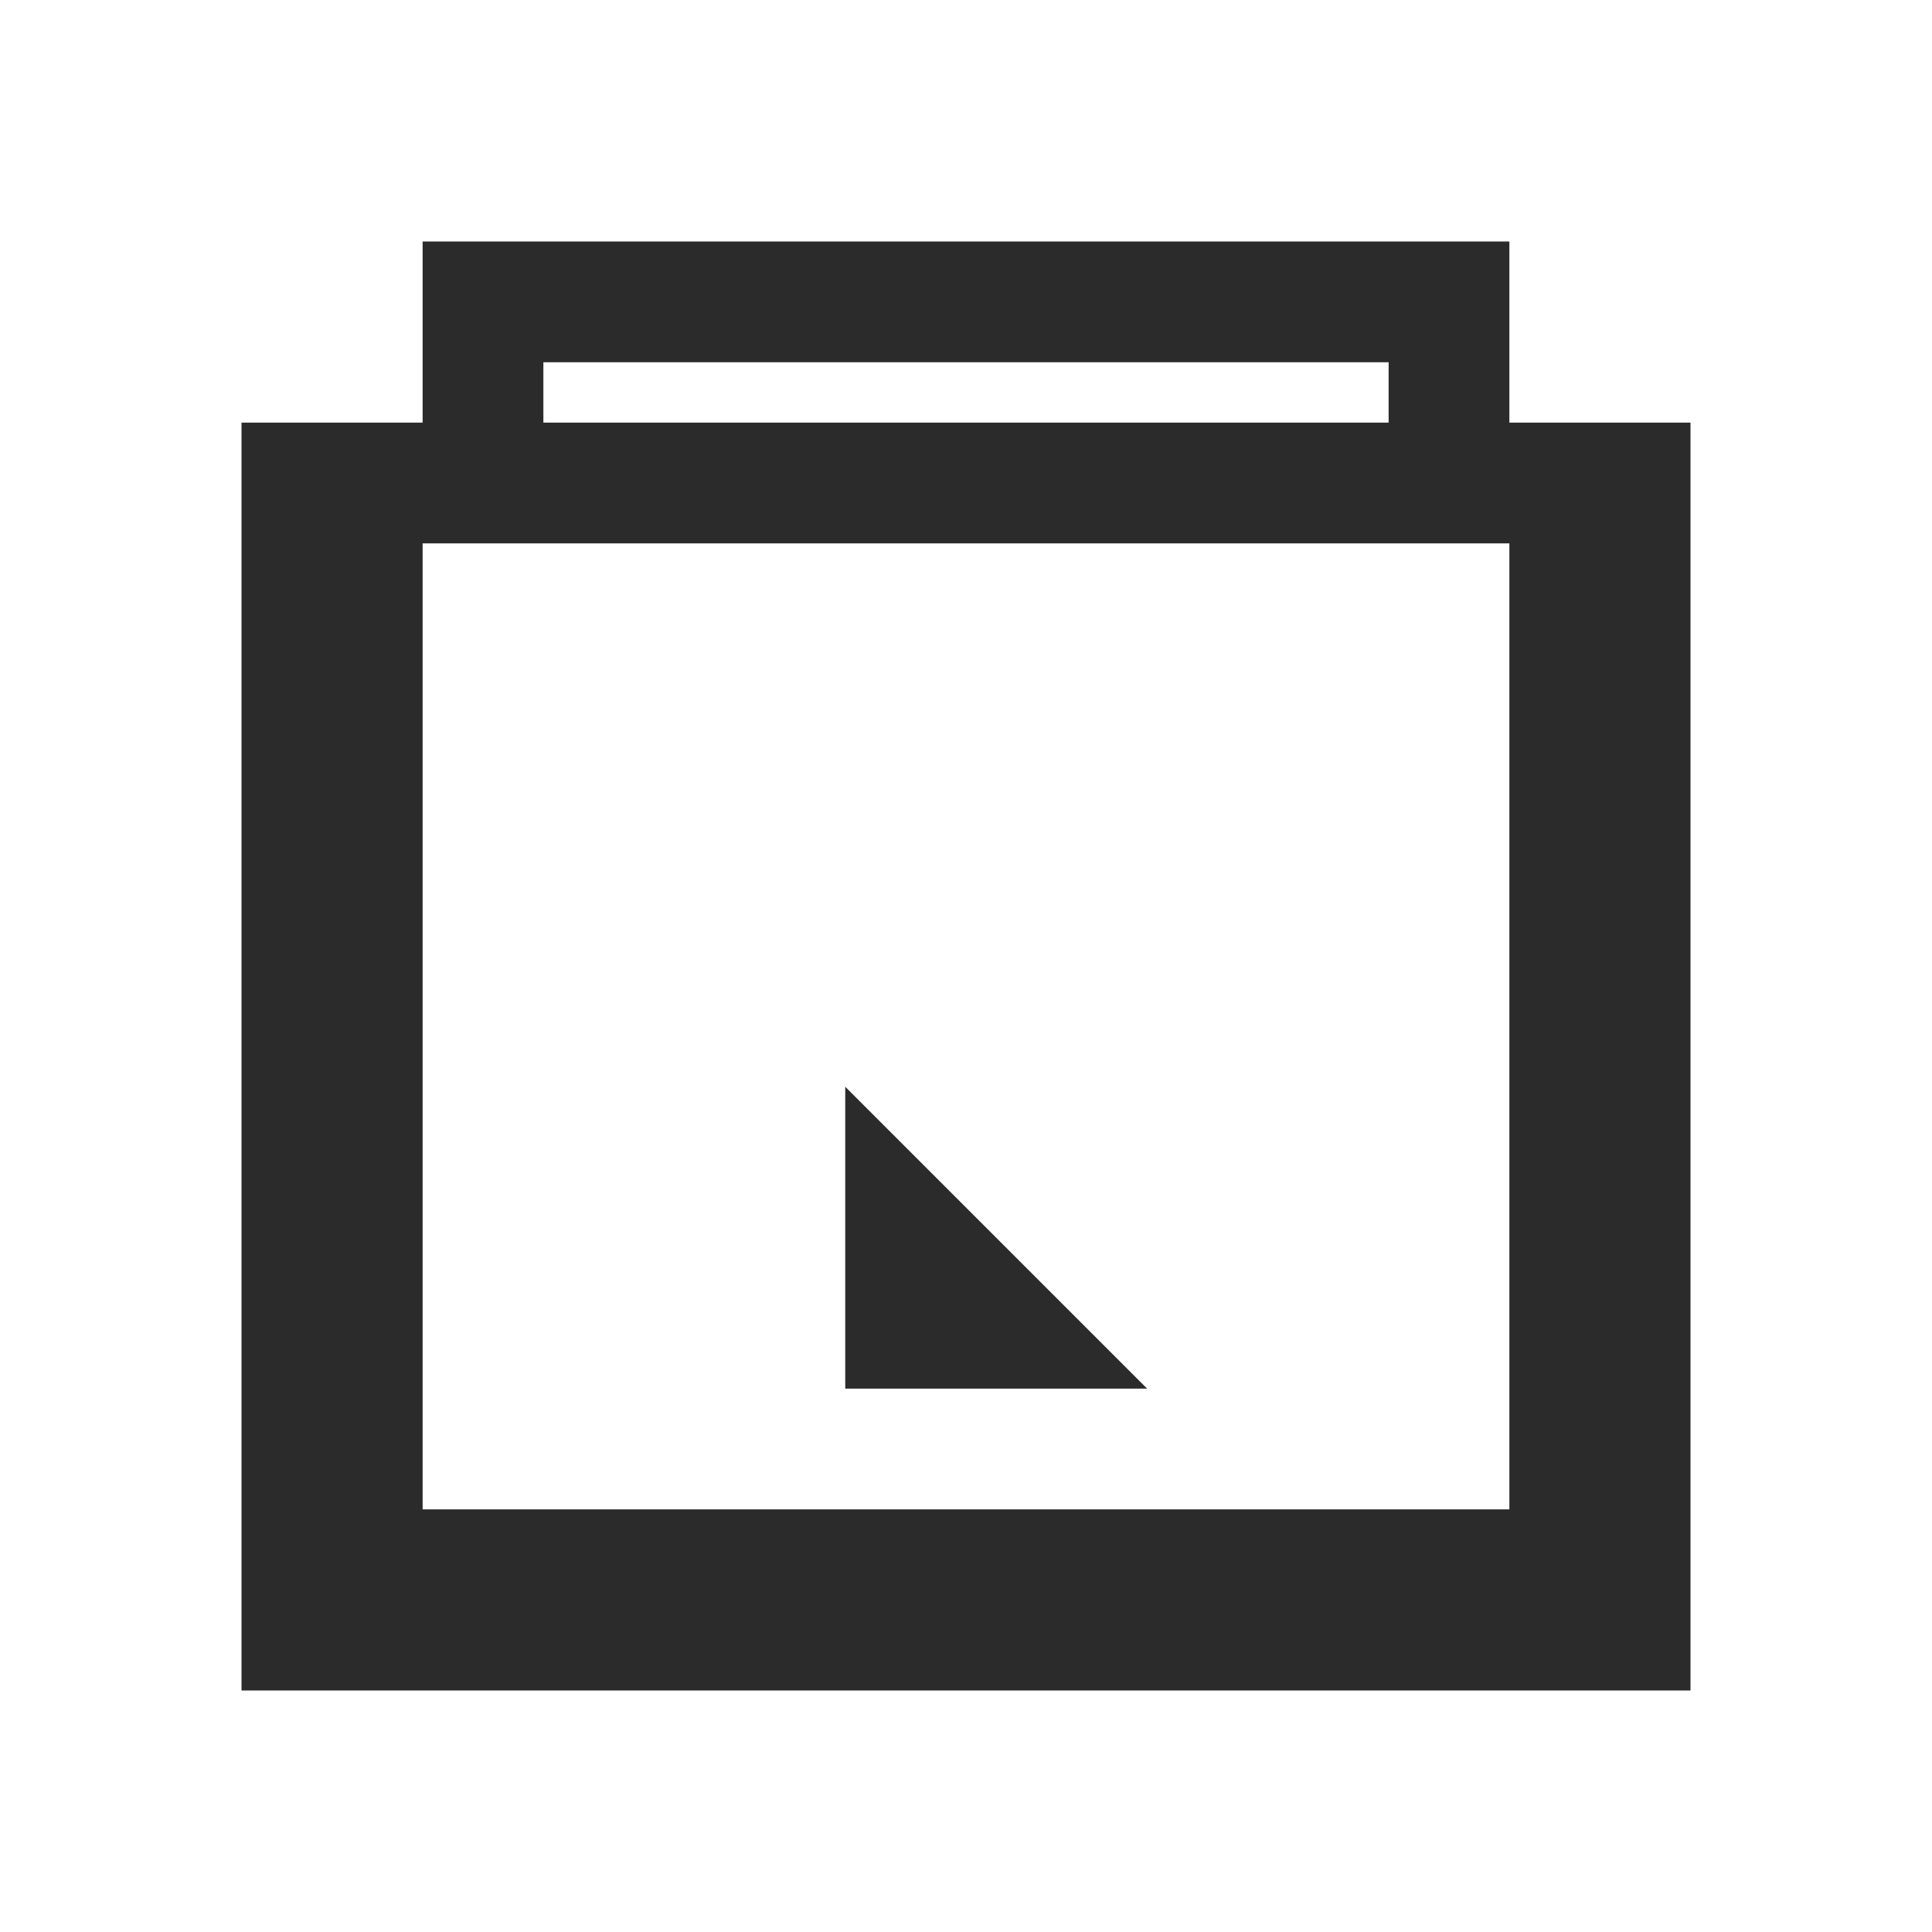 <svg viewBox="0 0 64 64" xmlns="http://www.w3.org/2000/svg">
  <path d="M50,14V8H14v6H8v42h48V14H50z M18,12h28v2H18V12z M50,50H14V18h36V50z" fill="#2b2b2b"/>
  <polygon points="28,36 38,46 28,46" fill="#2b2b2b"/>
</svg>
